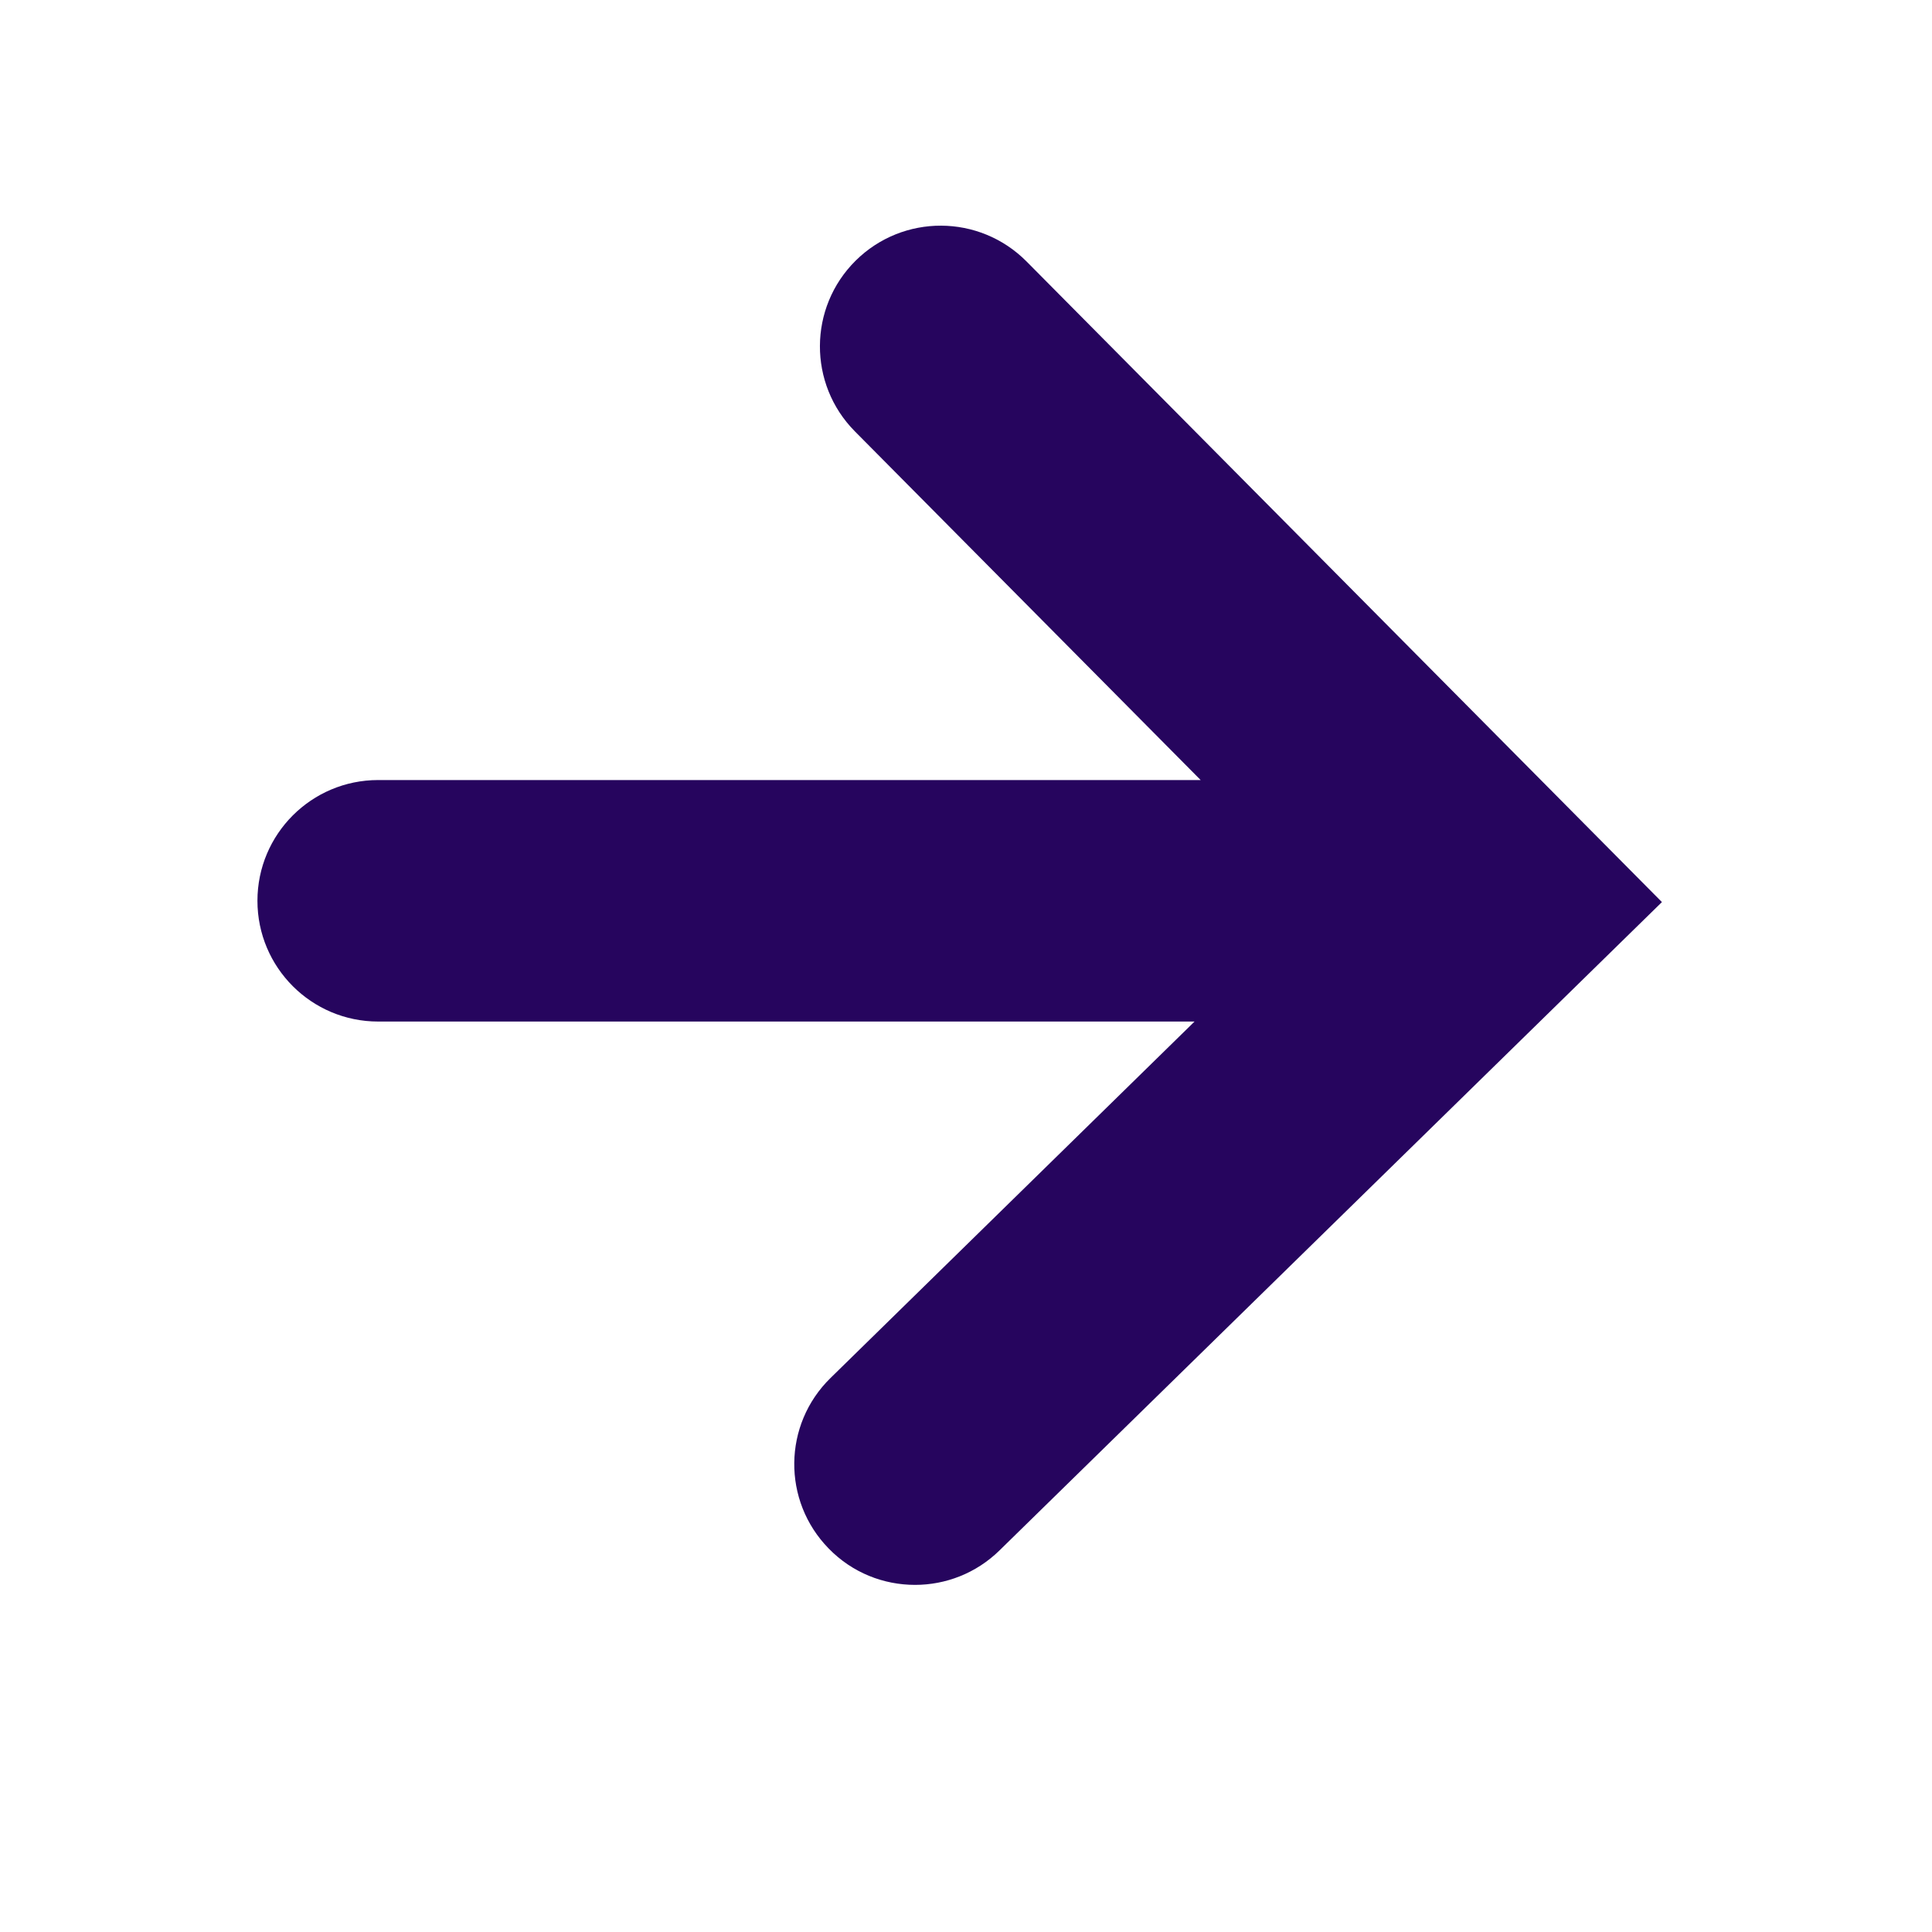 <?xml version="1.0" encoding="utf-8"?>
<!-- Generator: Adobe Illustrator 15.1.0, SVG Export Plug-In . SVG Version: 6.00 Build 0)  -->
<!DOCTYPE svg PUBLIC "-//W3C//DTD SVG 1.1//EN" "http://www.w3.org/Graphics/SVG/1.1/DTD/svg11.dtd">
<svg version="1.1" id="Слой_1" xmlns="http://www.w3.org/2000/svg" xmlns:xlink="http://www.w3.org/1999/xlink" x="0px" y="0px"
	 width="24px" height="24px" viewBox="0 0 24 24" enable-background="new 0 0 24 24" xml:space="preserve">
<path fill="#26055E" d="M12.751,3.247c-0.585-0.588-1.533-0.592-2.122-0.009c-0.588,0.583-0.592,1.533-0.009,2.121l4.295,4.331
	H4.698c-0.828,0-1.5,0.671-1.5,1.5s0.672,1.5,1.5,1.5h10.141l-4.521,4.427c-0.593,0.579-0.603,1.528-0.023,2.12
	c0.294,0.302,0.683,0.451,1.072,0.451c0.379,0,0.758-0.143,1.049-0.428l8.229-8.054L12.751,3.247z"/>
</svg>
